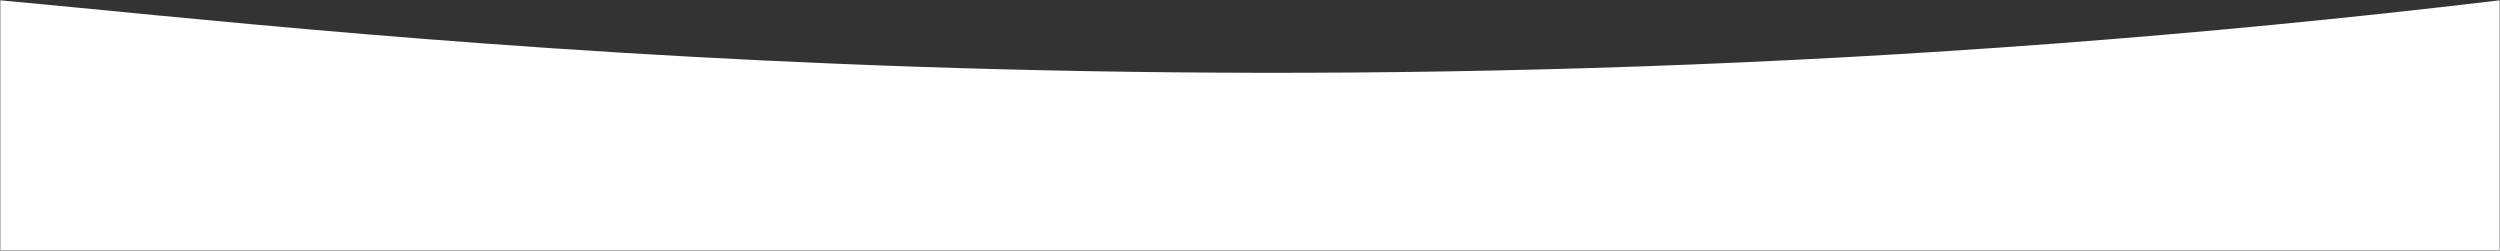 <svg width="4001" height="401" fill="none" xmlns="http://www.w3.org/2000/svg"><rect width="100%" height="100%" fill="#333333" stroke="none"/><path d="M.5.5c550.225 50 2041.42 234 4000 0v400H.5V.5z" fill="#fff"/></svg>
